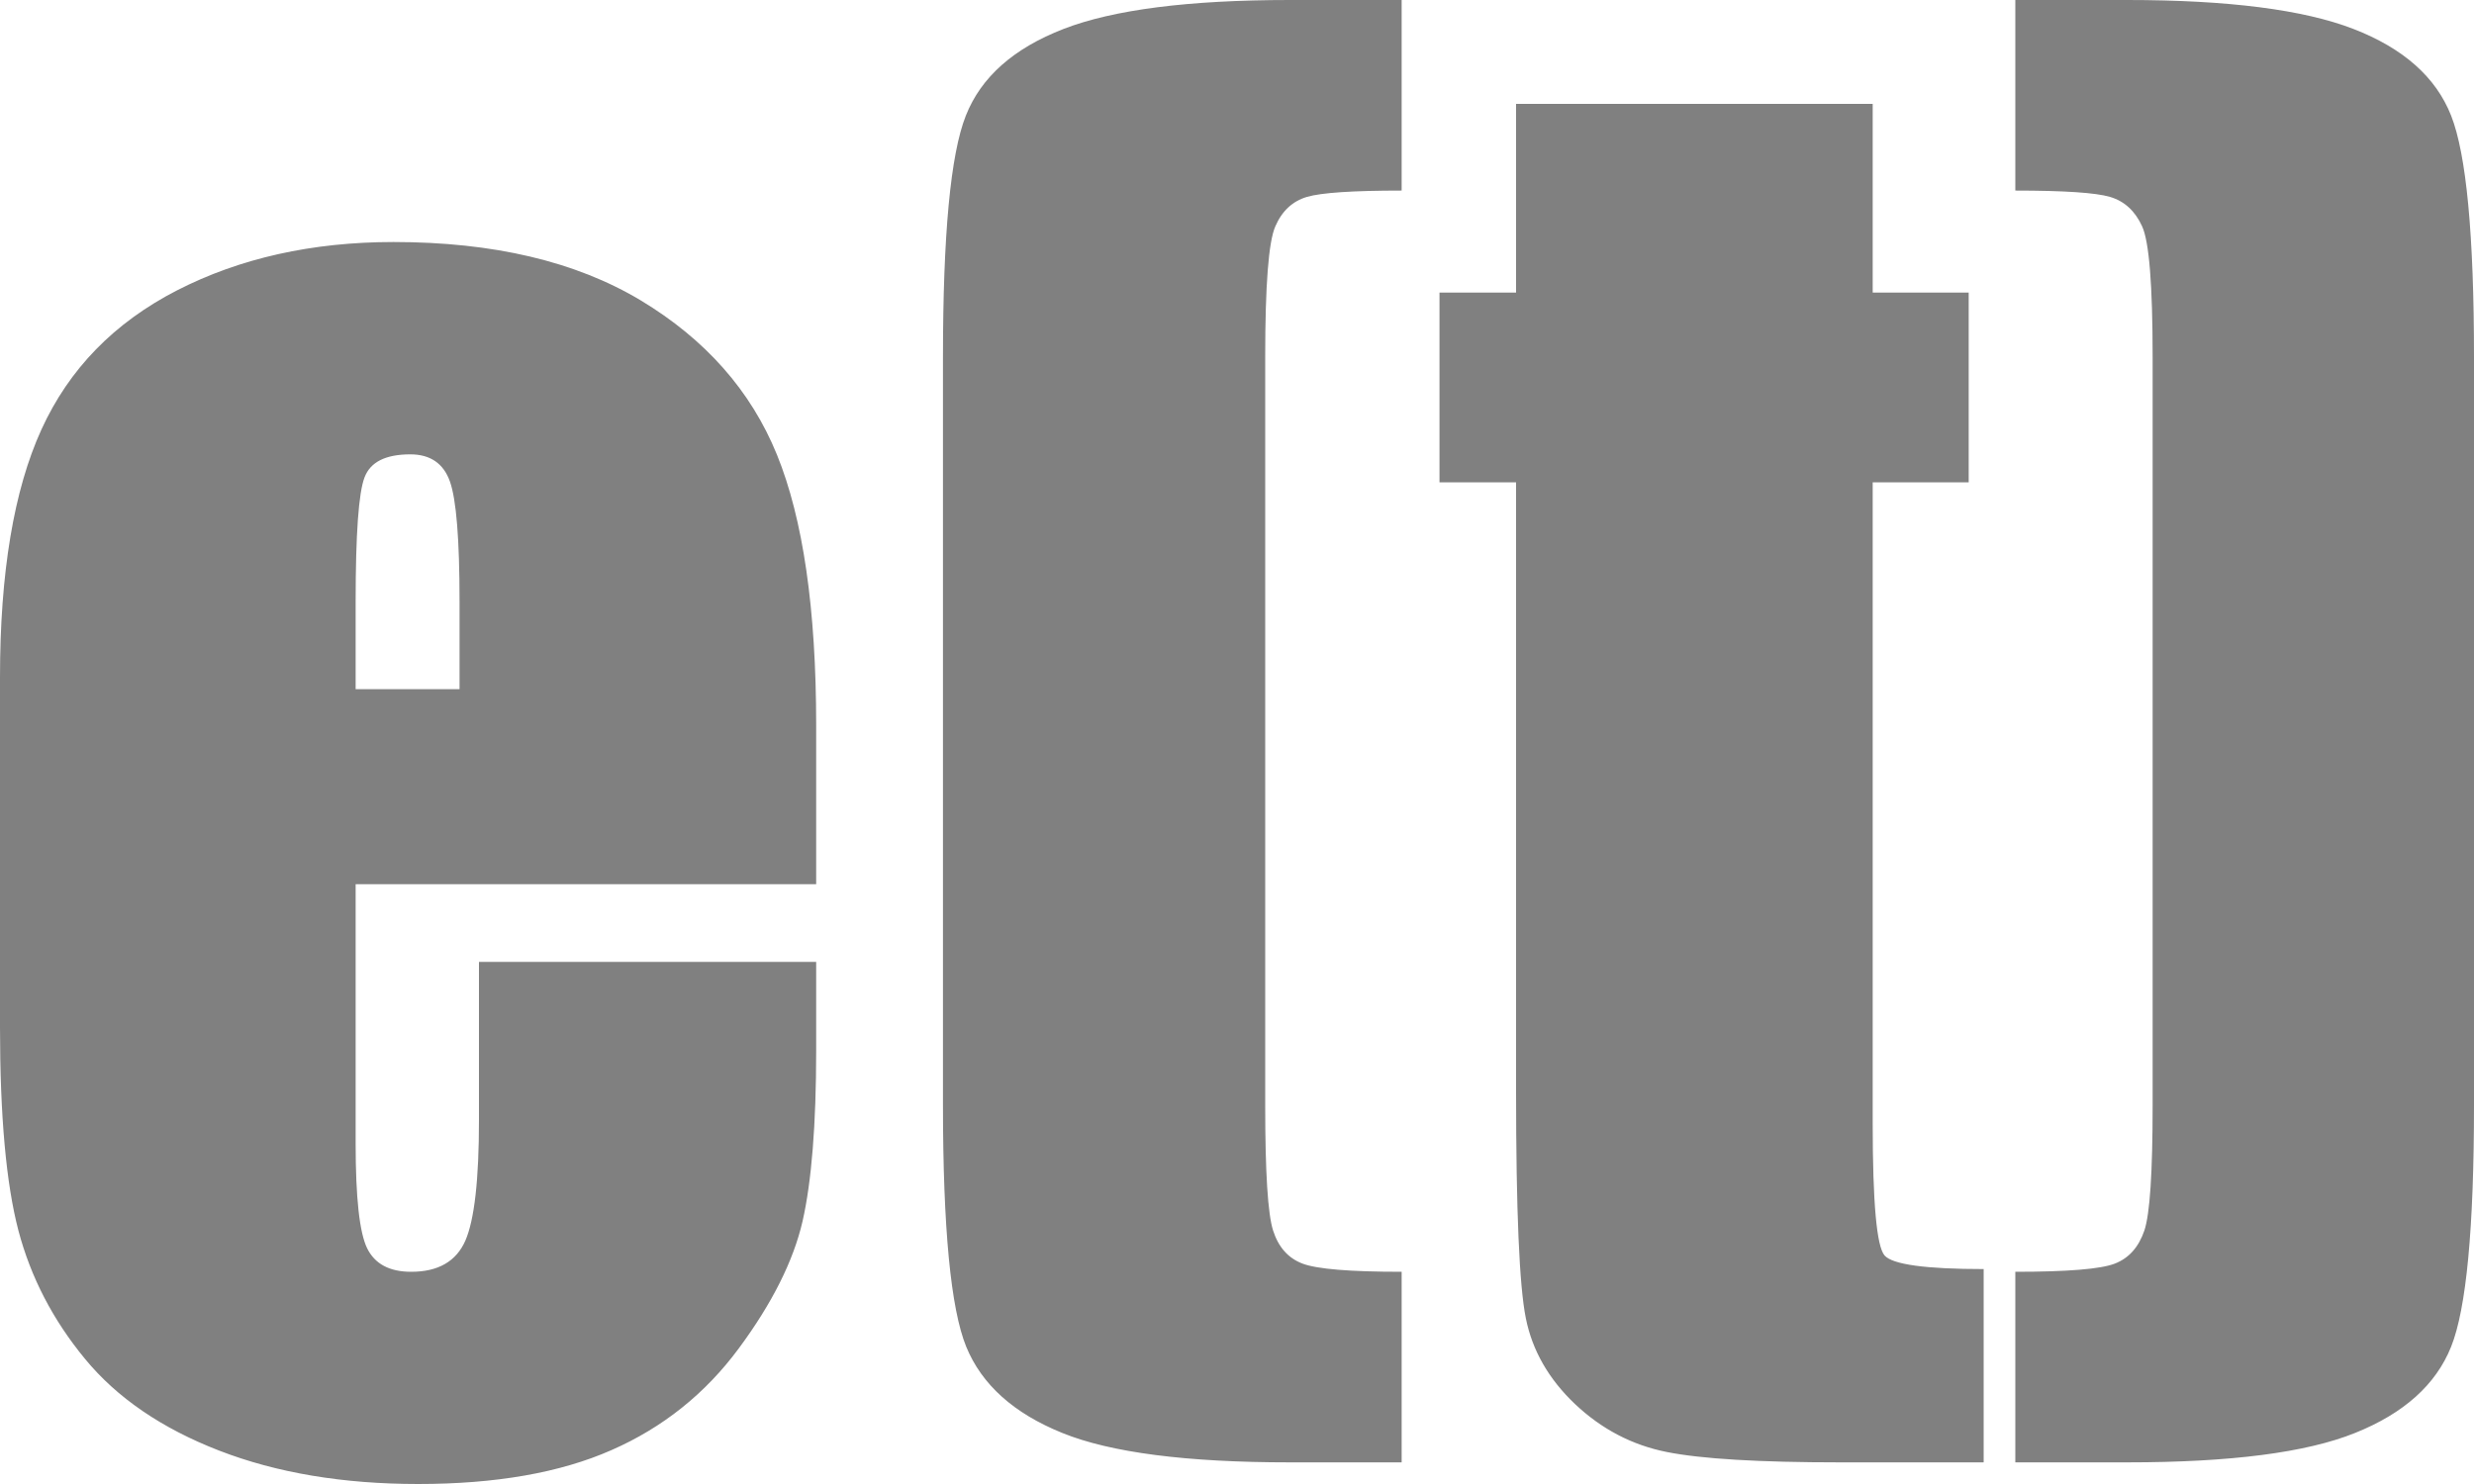 <?xml version="1.0" encoding="UTF-8"?>
<svg width="20px" height="12px" viewBox="0 0 20 12" version="1.1" xmlns="http://www.w3.org/2000/svg" xmlns:xlink="http://www.w3.org/1999/xlink">
    <title>enhant/Icon/Logo</title>
    <g id="Symbols" stroke="none" stroke-width="1" fill="none" fill-rule="evenodd">
        <g id="enhant/Toolbar-w-Logo/Horizontal/On-Start-Click/Minimal" transform="translate(-10, -14)">
            <g id="enhant/Toolbar/Horizontal">
                <g id="Functions" transform="translate(8, 4)">
                    <g id="enhant/Icon/Logo" transform="translate(0, 4)">
                        <polygon id="24pt-Bounding-Box" opacity="0" fill-rule="nonzero" points="0 0 24 0 24 24 0 24"></polygon>
                        <path d="M5.381,18 C6.007,18 6.528,17.909 6.943,17.726 C7.358,17.544 7.701,17.27 7.972,16.904 C8.242,16.539 8.414,16.196 8.488,15.875 C8.561,15.553 8.598,15.093 8.598,14.494 L8.598,14.494 L8.598,13.778 L5.872,13.778 L5.872,15.057 C5.872,15.539 5.835,15.864 5.762,16.032 C5.688,16.2 5.542,16.284 5.324,16.284 C5.148,16.284 5.03,16.22 4.968,16.094 C4.906,15.967 4.875,15.685 4.875,15.247 L4.875,15.247 L4.875,13.15 L8.598,13.15 L8.598,11.865 C8.598,10.925 8.492,10.196 8.281,9.677 C8.07,9.159 7.702,8.743 7.178,8.428 C6.654,8.114 5.988,7.957 5.181,7.957 C4.522,7.957 3.938,8.088 3.431,8.348 C2.923,8.609 2.558,8.984 2.335,9.473 C2.112,9.962 2,10.631 2,11.478 L2,11.478 L2,14.304 C2,15.025 2.05,15.574 2.149,15.951 C2.249,16.329 2.428,16.674 2.687,16.988 C2.945,17.302 3.307,17.55 3.772,17.73 C4.237,17.91 4.773,18 5.381,18 Z M5.715,11.573 L4.875,11.573 L4.875,10.864 C4.875,10.319 4.899,9.984 4.947,9.86 C4.994,9.736 5.117,9.674 5.317,9.674 C5.478,9.674 5.585,9.747 5.637,9.893 C5.689,10.039 5.715,10.363 5.715,10.864 L5.715,10.864 L5.715,11.573 Z M13.331,17.825 L13.331,16.284 C12.913,16.284 12.647,16.262 12.53,16.218 C12.414,16.174 12.335,16.085 12.292,15.951 C12.249,15.817 12.228,15.48 12.228,14.94 L12.228,14.94 L12.228,8.885 C12.228,8.306 12.255,7.954 12.31,7.83 C12.364,7.705 12.45,7.626 12.566,7.592 C12.682,7.558 12.937,7.541 13.331,7.541 L13.331,7.541 L13.331,6 L12.427,6 C11.611,6 11.001,6.078 10.598,6.234 C10.195,6.39 9.931,6.623 9.808,6.935 C9.684,7.247 9.623,7.899 9.623,8.892 L9.623,8.892 L9.623,14.932 C9.623,15.931 9.686,16.583 9.811,16.89 C9.937,17.197 10.196,17.429 10.587,17.587 C10.979,17.746 11.592,17.825 12.427,17.825 L12.427,17.825 L13.331,17.825 Z M18.036,17.825 L18.036,16.262 C17.566,16.262 17.299,16.225 17.235,16.152 C17.171,16.079 17.139,15.724 17.139,15.086 L17.139,15.086 L17.139,9.9 L17.915,9.9 L17.915,8.366 L17.139,8.366 L17.139,6.84 L14.256,6.84 L14.256,8.366 L13.637,8.366 L13.637,9.9 L14.256,9.9 L14.256,14.823 C14.256,15.787 14.282,16.399 14.335,16.66 C14.387,16.92 14.52,17.152 14.733,17.354 C14.947,17.556 15.193,17.685 15.473,17.741 C15.753,17.797 16.221,17.825 16.875,17.825 L16.875,17.825 L18.036,17.825 Z M19.196,17.825 C20.031,17.825 20.645,17.746 21.039,17.587 C21.433,17.429 21.692,17.197 21.815,16.89 C21.938,16.583 22,15.931 22,14.932 L22,14.932 L22,8.892 C22,7.899 21.938,7.247 21.815,6.935 C21.692,6.623 21.428,6.39 21.025,6.234 C20.622,6.078 20.012,6 19.196,6 L19.196,6 L18.292,6 L18.292,7.541 C18.686,7.541 18.941,7.558 19.057,7.592 C19.173,7.626 19.26,7.705 19.317,7.83 C19.374,7.954 19.402,8.306 19.402,8.885 L19.402,8.885 L19.402,14.94 C19.402,15.48 19.38,15.817 19.335,15.951 C19.289,16.085 19.21,16.174 19.096,16.218 C18.982,16.262 18.714,16.284 18.292,16.284 L18.292,16.284 L18.292,17.825 L19.196,17.825 Z" id="Fill" fill="gray" fill-rule="evenodd"></path>
                    </g>
                </g>
            </g>
        </g>
    </g>
</svg>